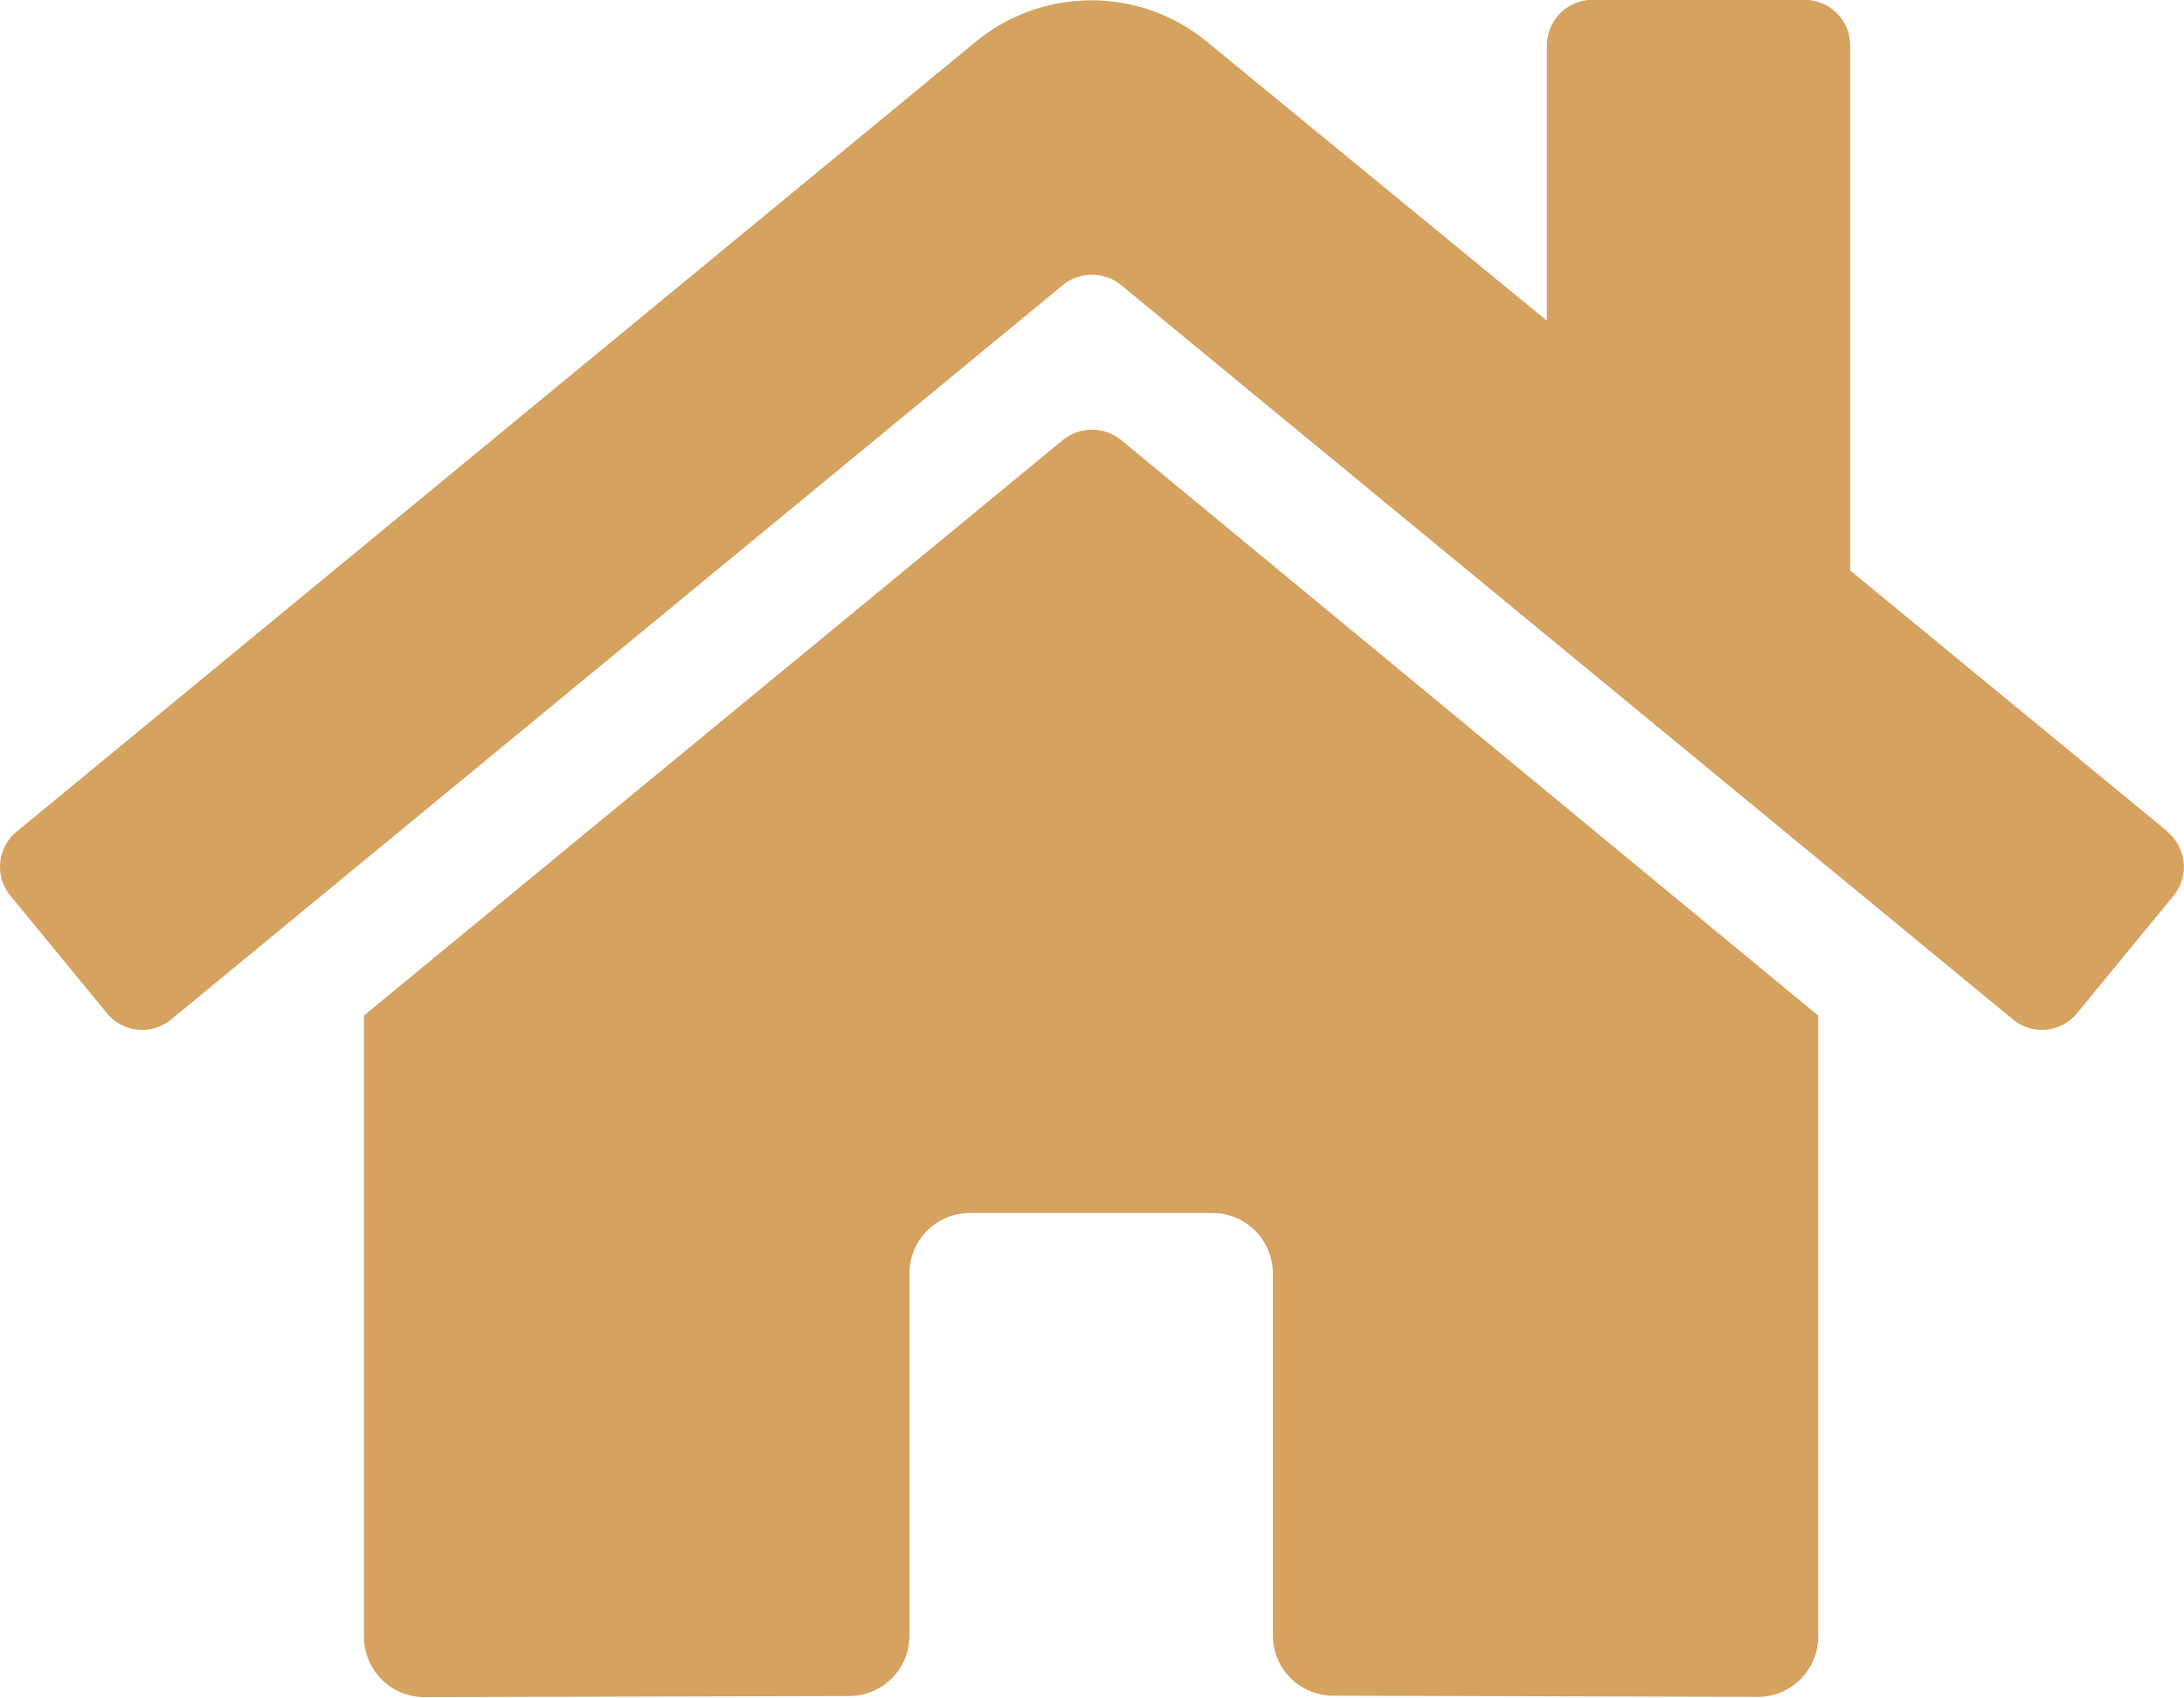 <svg xmlns="http://www.w3.org/2000/svg" width="18.097" height="14.072" viewBox="0 0 18.097 14.072">
  <path id="Icon_awesome-home" data-name="Icon awesome-home" d="M8.807,5.9l-5.792,4.77v5.149a.5.5,0,0,0,.5.5l3.52-.009a.5.5,0,0,0,.5-.5V12.807a.5.5,0,0,1,.5-.5h2.011a.5.5,0,0,1,.5.5v3a.5.5,0,0,0,.5.5l3.519.01a.5.5,0,0,0,.5-.5V10.671L9.288,5.9A.383.383,0,0,0,8.807,5.9Zm9.149,3.242L15.33,6.982V2.63a.377.377,0,0,0-.377-.377H13.194a.377.377,0,0,0-.377.377V4.912L10,2.6a1.508,1.508,0,0,0-1.916,0L.136,9.147a.377.377,0,0,0-.05.531l.8.974a.377.377,0,0,0,.531.051L8.807,4.616a.383.383,0,0,1,.481,0l7.39,6.086a.377.377,0,0,0,.531-.05l.8-.974a.377.377,0,0,0-.053-.532Z" transform="translate(0.001 -2.254)" fill="#d5a25f"/>
</svg>
